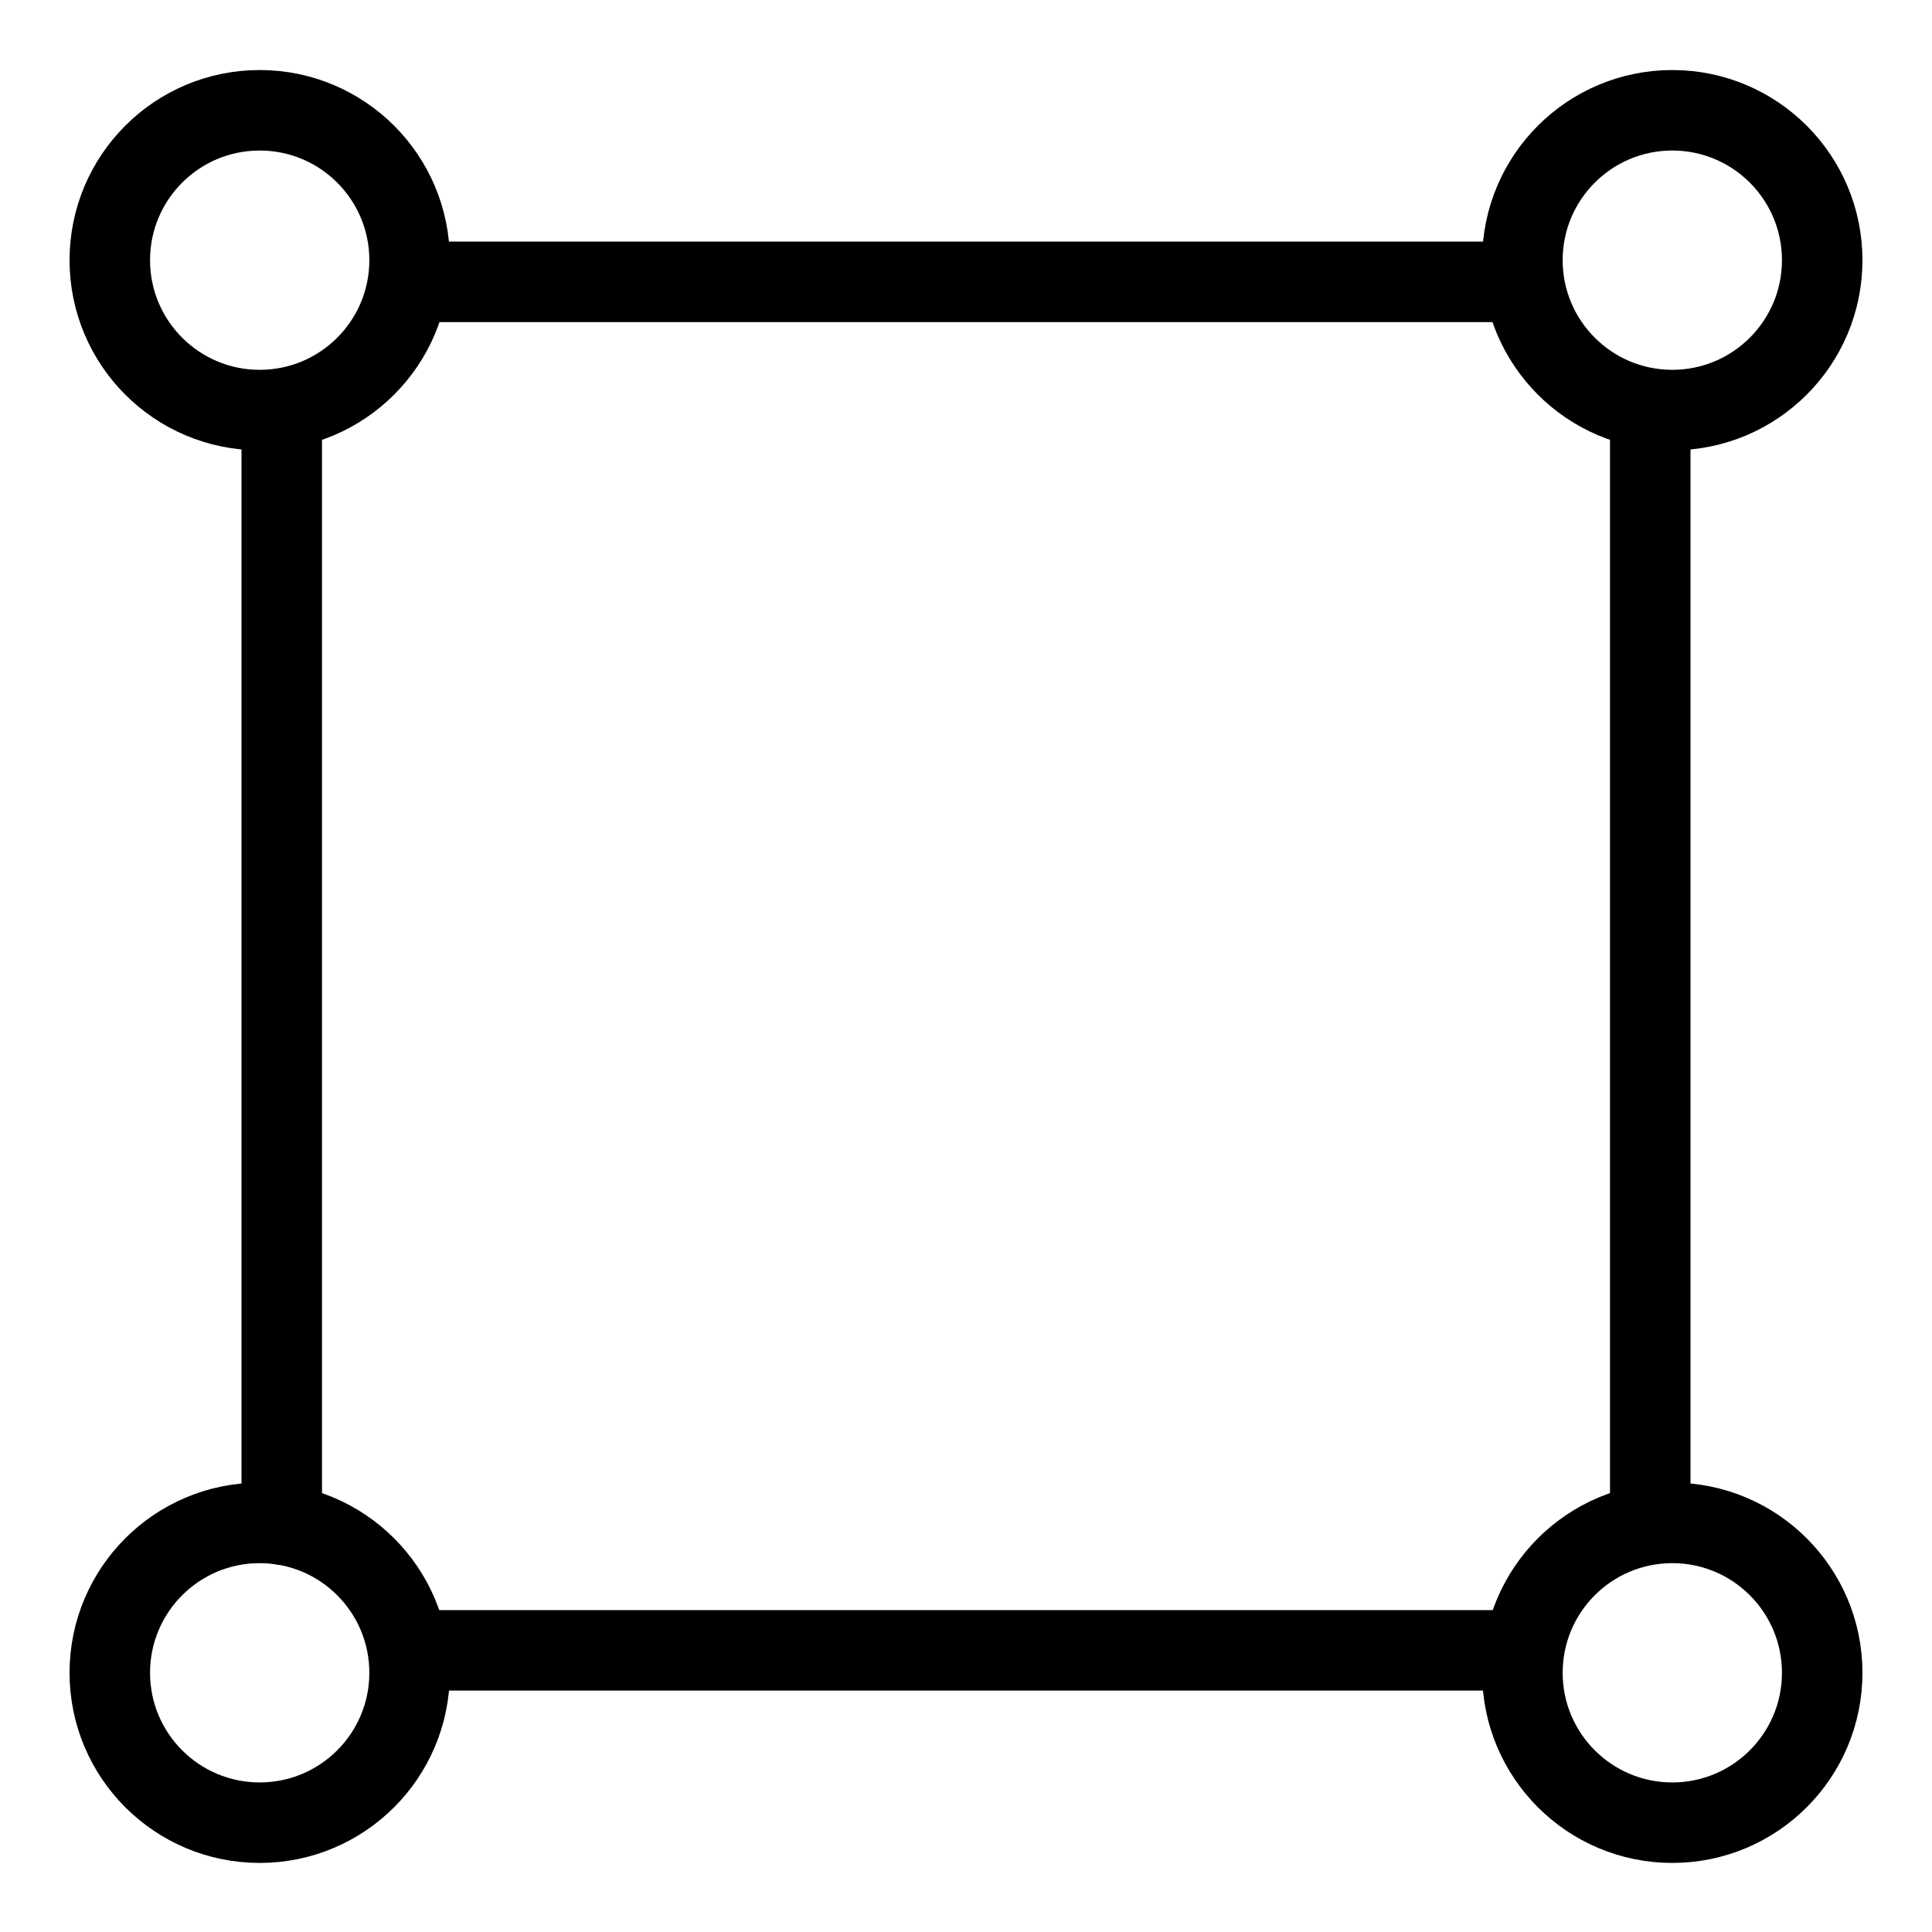 <?xml version="1.0" encoding="utf-8"?>
<!-- Generator: Adobe Illustrator 18.1.0, SVG Export Plug-In . SVG Version: 6.00 Build 0)  -->
<svg version="1.1" id="Layer_1" xmlns="http://www.w3.org/2000/svg" xmlns:xlink="http://www.w3.org/1999/xlink" x="0px" y="0px"
	 width="24px" height="24px" viewBox="0 0 24 24" enable-background="new 0 0 24 24" xml:space="preserve">
<g>
	
		<circle fill="none" stroke="#000000" stroke-linecap="round" stroke-linejoin="round" stroke-miterlimit="10" cx="3.226" cy="20.78" r="1.862"/>
	
		<circle fill="none" stroke="#000000" stroke-linecap="round" stroke-linejoin="round" stroke-miterlimit="10" cx="20.774" cy="20.78" r="1.862"/>
	
		<circle fill="none" stroke="#000000" stroke-linecap="round" stroke-linejoin="round" stroke-miterlimit="10" cx="20.774" cy="3.232" r="1.862"/>
	
		<circle fill="none" stroke="#000000" stroke-linecap="round" stroke-linejoin="round" stroke-miterlimit="10" cx="3.226" cy="3.232" r="1.862"/>
	
		<line fill="none" stroke="#000000" stroke-linecap="round" stroke-linejoin="round" stroke-miterlimit="10" x1="3.5" y1="18.939" x2="3.5" y2="5.094"/>
	
		<line fill="none" stroke="#000000" stroke-linecap="round" stroke-linejoin="round" stroke-miterlimit="10" x1="18.912" y1="20.501" x2="5.088" y2="20.501"/>
	
		<line fill="none" stroke="#000000" stroke-linecap="round" stroke-linejoin="round" stroke-miterlimit="10" x1="20.5" y1="5.094" x2="20.5" y2="18.918"/>
	
		<line fill="none" stroke="#000000" stroke-linecap="round" stroke-linejoin="round" stroke-miterlimit="10" x1="5.088" y1="3.501" x2="18.912" y2="3.501"/>
</g>
<rect x="0" y="0.001" fill="none" width="24" height="24"/>
</svg>
